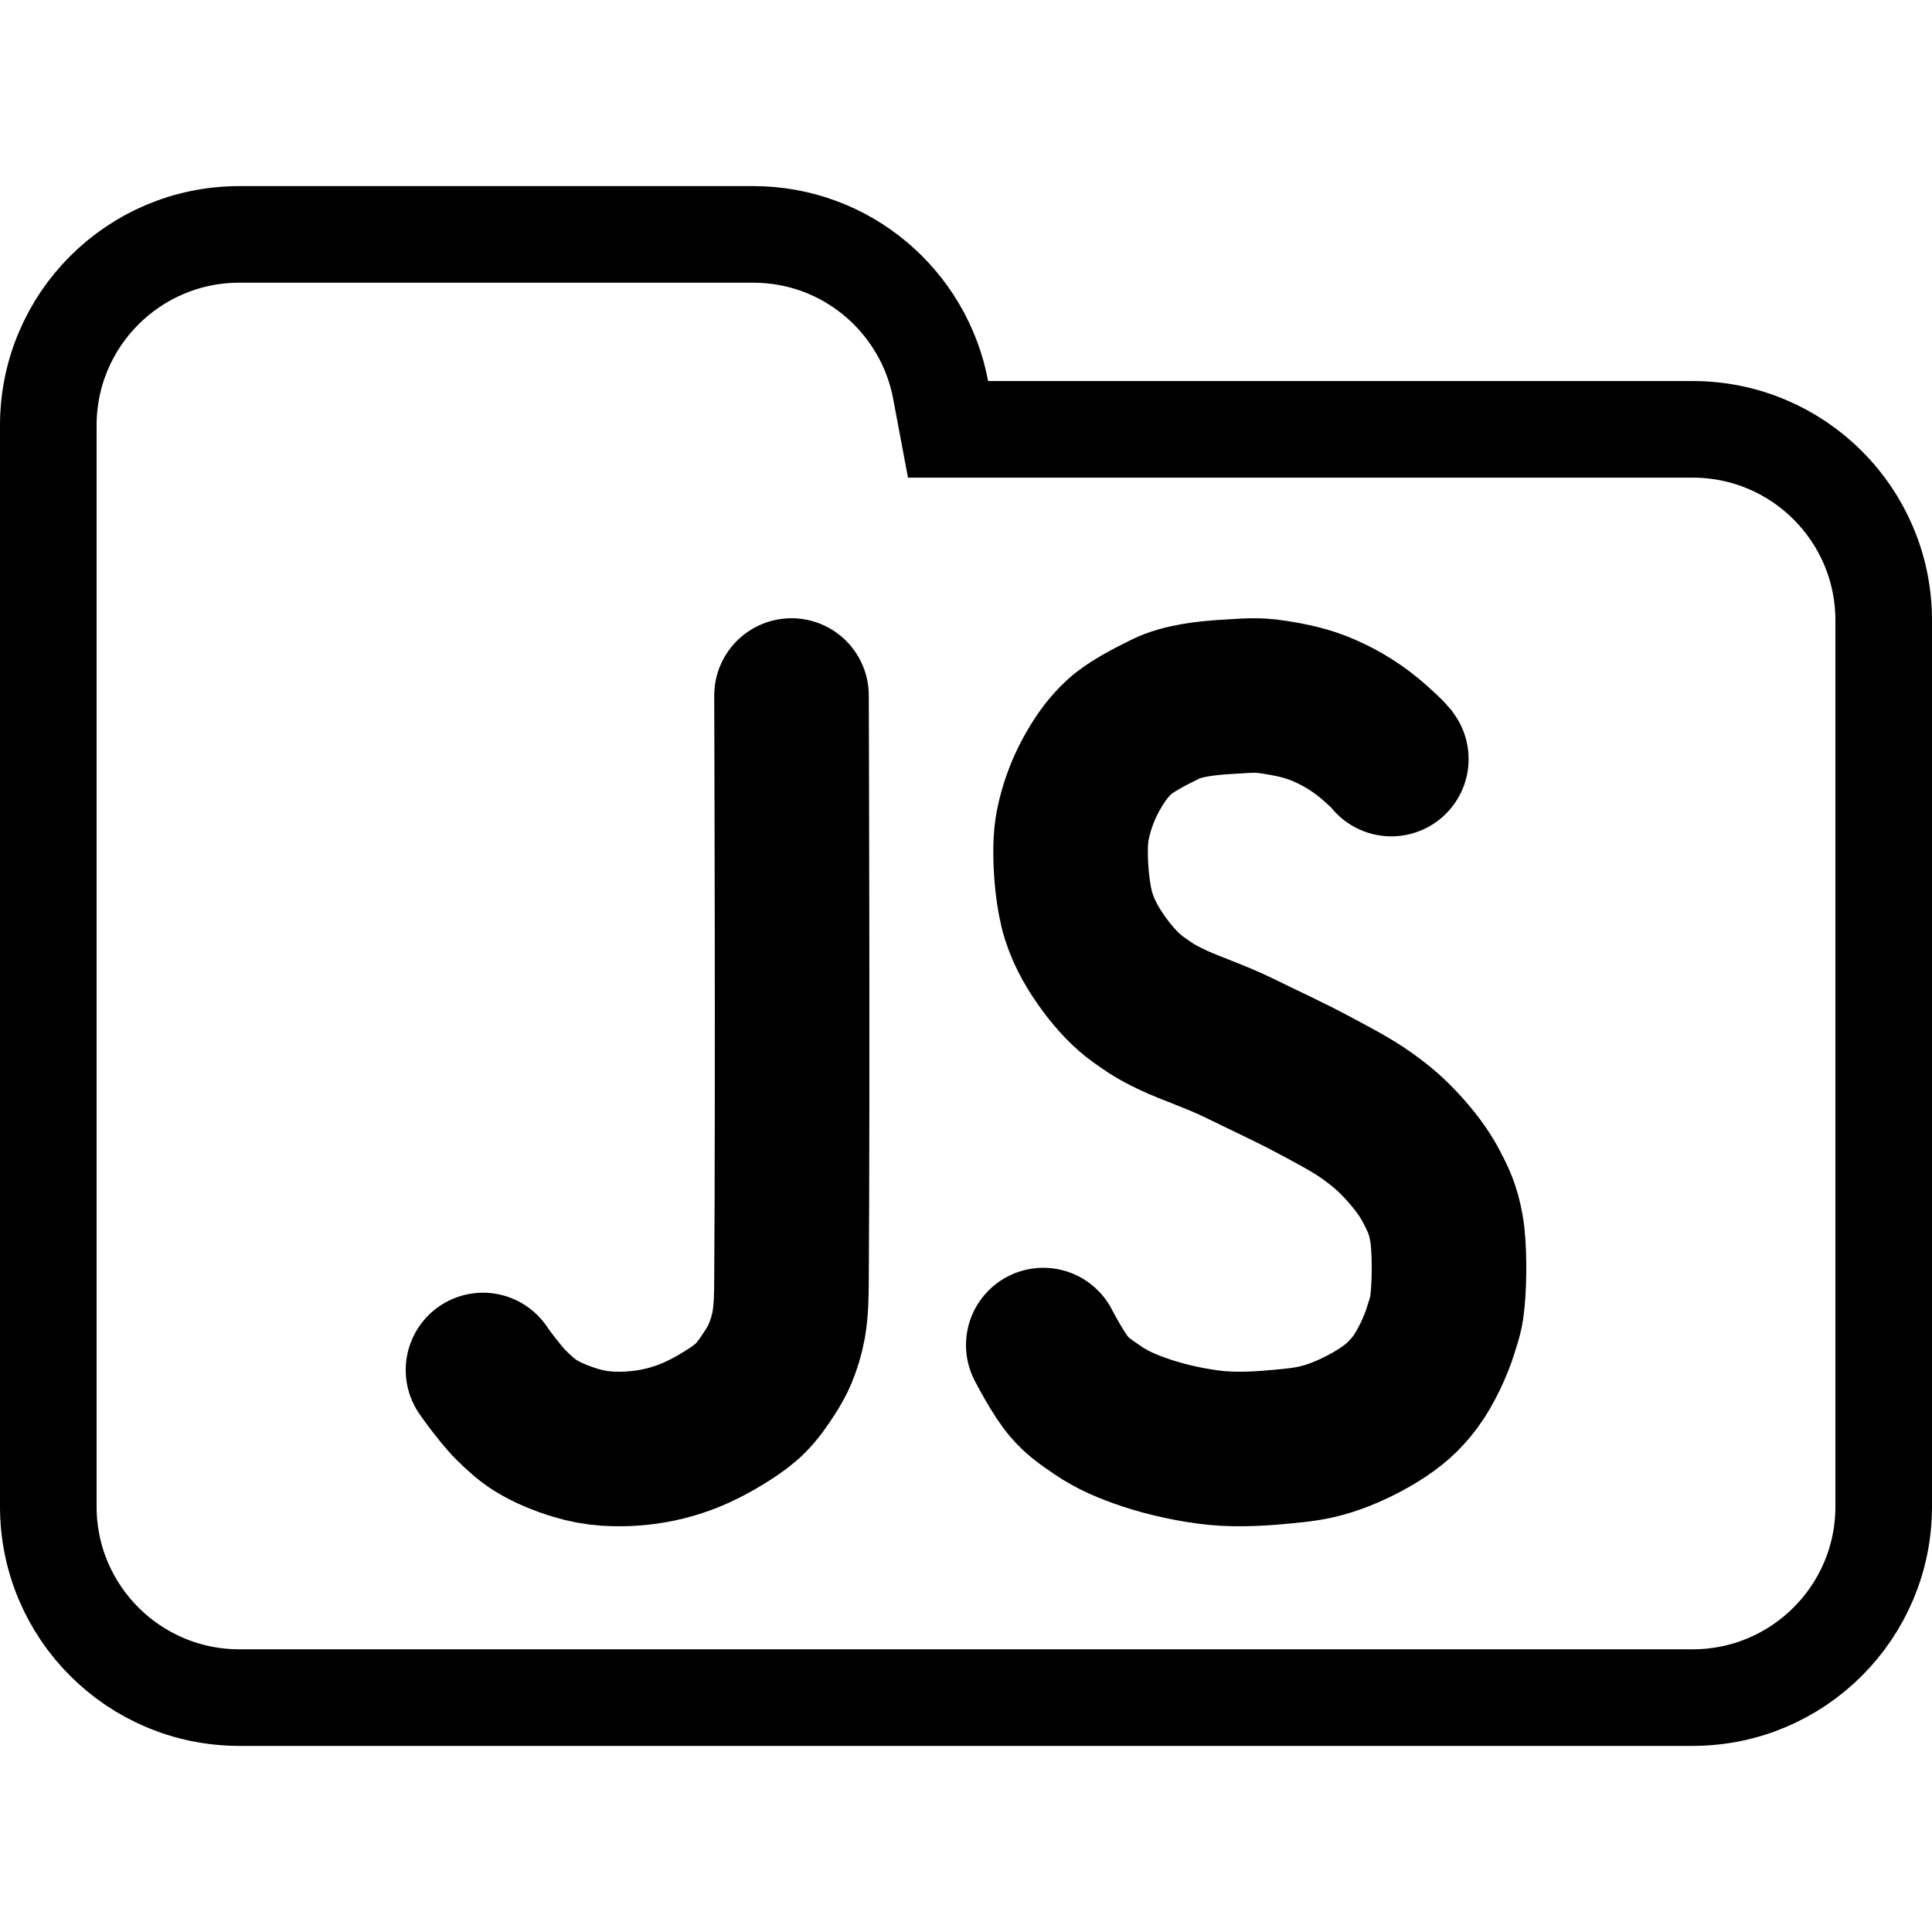 <svg width="100" height="100" viewBox="0 0 100 100" fill="none" xmlns="http://www.w3.org/2000/svg">
<g clip-path="url(#clip0_328_4312)">
<path d="M48.688 20.184L49.071 22.223H51.145H87.615C93.072 22.223 97.5 26.647 97.5 32.108V77.982C97.5 83.438 93.071 87.867 87.615 87.867H12.385C6.927 87.867 2.5 83.438 2.5 77.982V42.203V32.108V22.018C2.5 16.557 6.926 12.133 12.385 12.133H38.991C43.815 12.133 47.826 15.597 48.688 20.184Z" stroke="black" stroke-width="5"/>
<path d="M72.015 39.289C72.015 39.289 72.013 39.205 71.167 38.453C70.392 37.763 69.51 37.198 68.554 36.782C67.668 36.392 66.851 36.228 65.939 36.085C65.028 35.943 64.592 36.009 63.537 36.067C62.484 36.126 61.214 36.265 60.34 36.695C59.468 37.124 58.481 37.632 57.921 38.157C57.362 38.683 56.997 39.193 56.614 39.846C56.218 40.526 55.91 41.251 55.696 42.005C55.499 42.721 55.416 43.181 55.413 44.094C55.41 45.008 55.522 46.451 55.837 47.437C56.152 48.424 56.651 49.222 57.179 49.944C57.709 50.667 58.345 51.336 58.946 51.755C59.545 52.175 59.839 52.388 60.711 52.8C61.586 53.213 62.972 53.671 64.174 54.262C65.374 54.855 66.753 55.489 67.847 56.073C68.942 56.658 69.96 57.185 70.743 57.745C71.528 58.305 72.023 58.741 72.58 59.347C73.139 59.953 73.687 60.65 74.064 61.366C74.442 62.084 74.691 62.59 74.867 63.57C74.955 64.061 74.994 64.746 74.999 65.418C75.005 66.09 74.979 66.751 74.937 67.192C74.853 68.077 74.779 68.162 74.559 68.888C74.338 69.616 73.812 70.78 73.249 71.535C72.686 72.29 72.103 72.785 71.31 73.276C70.515 73.767 69.599 74.199 68.766 74.46C67.932 74.722 67.331 74.785 66.364 74.878C65.397 74.971 64.146 75.059 62.973 74.948C61.797 74.836 60.396 74.524 59.369 74.181C58.344 73.839 57.575 73.507 56.826 72.998C56.077 72.489 55.763 72.259 55.343 71.779C54.782 71.14 54 69.621 54 69.621" stroke="black" stroke-width="8" stroke-linecap="round" stroke-linejoin="round"/>
<path d="M40.968 36C40.968 36 41.039 55.957 40.968 66.201C40.963 66.995 40.959 67.798 40.821 68.581C40.73 69.09 40.576 69.59 40.378 70.068C40.233 70.416 40.042 70.744 39.838 71.06C39.544 71.514 39.235 71.966 38.855 72.35C38.533 72.675 38.158 72.944 37.775 73.192C37.09 73.636 36.37 74.034 35.612 74.334C34.962 74.589 34.287 74.772 33.598 74.879C32.867 74.994 32.126 75.027 31.388 74.978C30.846 74.939 30.31 74.839 29.79 74.68C29.074 74.462 28.367 74.181 27.727 73.788C27.266 73.503 26.86 73.129 26.474 72.746C26.077 72.351 25.738 71.9 25.393 71.457C25.256 71.28 25 70.911 25 70.911" stroke="black" stroke-width="8" stroke-linecap="round" stroke-linejoin="round"/>
</g>
<defs>
<clipPath id="clip0_328_4312">
<rect width="100" height="100" fill="white"/>
</clipPath>
</defs>
</svg>
